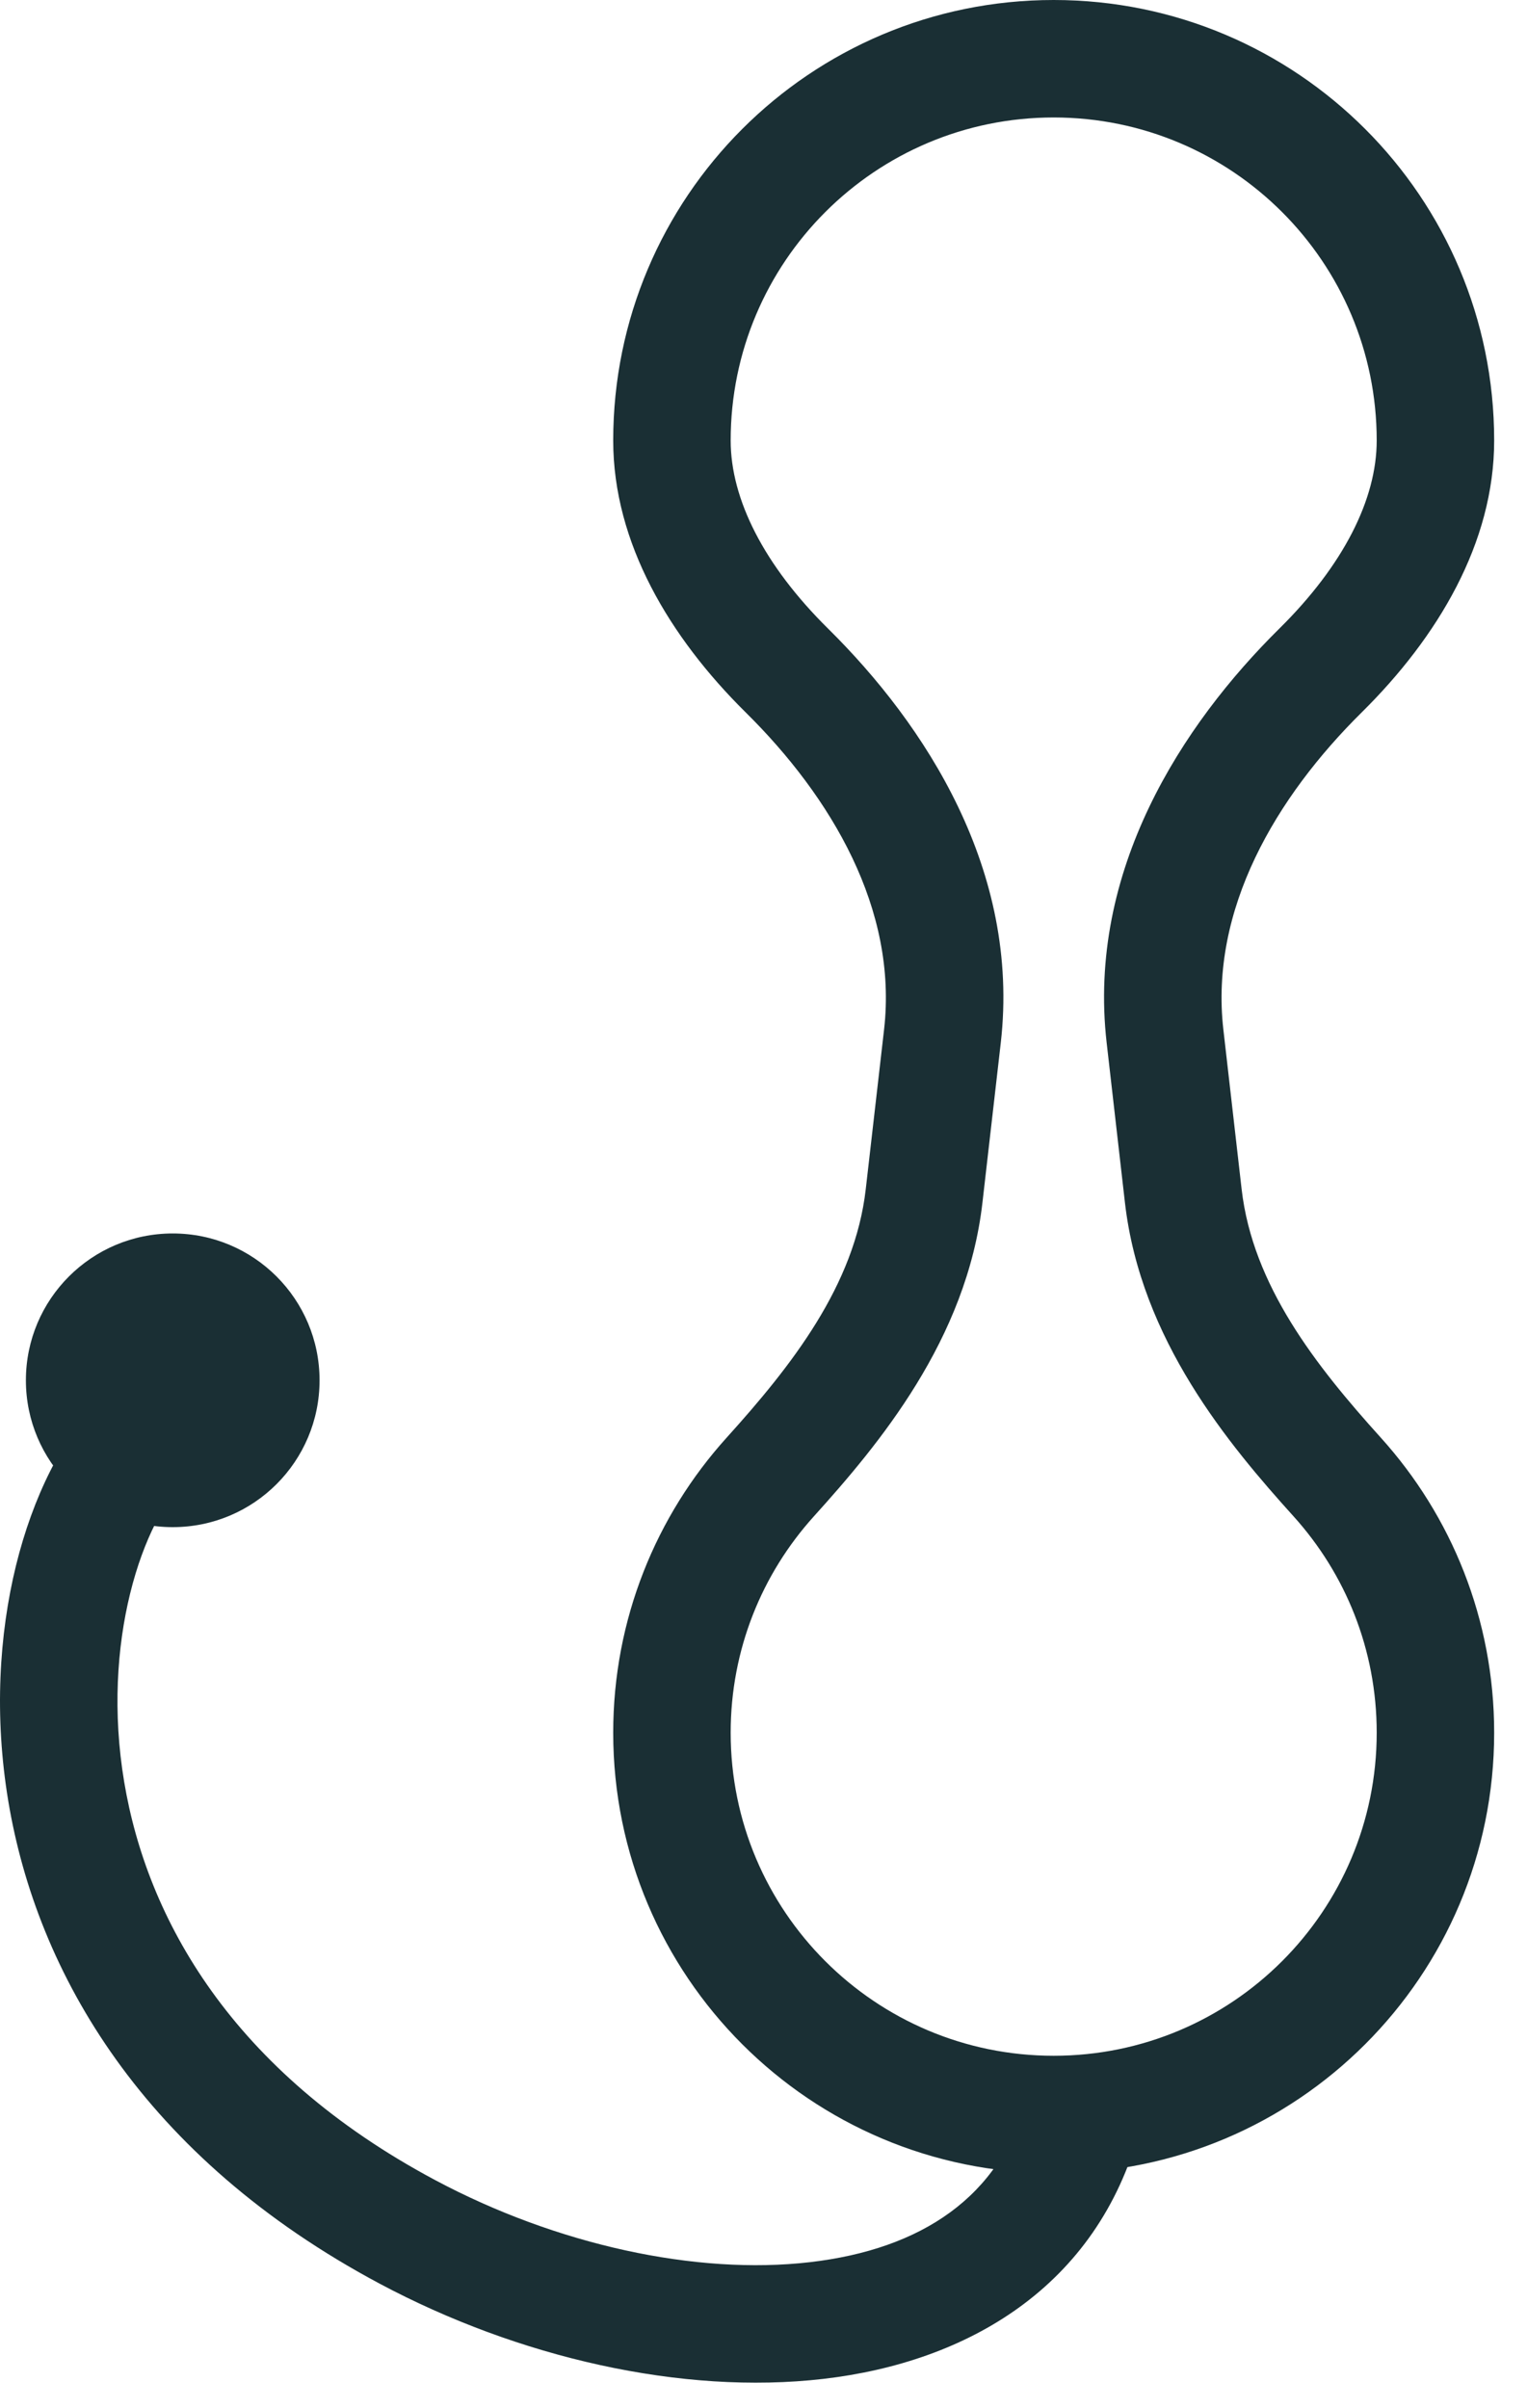 <svg width="26" height="41" viewBox="0 0 26 41" fill="none" xmlns="http://www.w3.org/2000/svg">
<path d="M5.441 23.5C5.441 24.881 4.322 26 2.941 26C1.561 26 0.441 24.881 0.441 23.5C0.441 22.119 1.561 21 2.941 21C4.322 21 5.441 22.119 5.441 23.5Z" fill="#1A2F34"/>
<path fill-rule="evenodd" clip-rule="evenodd" d="M21.782 10.703C22.874 9.625 23.441 8.5 23.441 7.5C23.441 4.462 20.979 2 17.941 2C14.903 2 12.441 4.462 12.441 7.5C12.441 8.5 13.009 9.625 14.1 10.703C15.754 12.337 17.376 14.821 17.04 17.755L16.728 20.474C16.461 22.811 14.955 24.6 13.857 25.817C12.976 26.793 12.441 28.081 12.441 29.5C12.441 32.538 14.903 35 17.941 35C20.979 35 23.441 32.538 23.441 29.5C23.441 28.081 22.907 26.793 22.026 25.817C20.928 24.6 19.422 22.811 19.154 20.474L18.843 17.755C18.507 14.821 20.129 12.337 21.782 10.703ZM23.188 12.126C21.724 13.573 20.596 15.482 20.83 17.528L21.141 20.246C21.329 21.885 22.405 23.252 23.511 24.477C24.711 25.806 25.441 27.567 25.441 29.5C25.441 33.643 22.084 37 17.941 37C13.799 37 10.441 33.643 10.441 29.5C10.441 27.567 11.172 25.806 12.372 24.477C13.478 23.252 14.554 21.885 14.741 20.246L15.053 17.528C15.287 15.482 14.159 13.573 12.694 12.126C11.405 10.851 10.441 9.246 10.441 7.5C10.441 3.357 13.799 0 17.941 0C22.084 0 25.441 3.357 25.441 7.5C25.441 9.246 24.477 10.851 23.188 12.126Z" fill="#1A2F34"/>
<path fill-rule="evenodd" clip-rule="evenodd" d="M2.114 30.335C2.501 32.656 3.936 35.264 7.41 37.117C9.473 38.218 11.853 38.739 13.791 38.514C15.7 38.293 17.029 37.392 17.473 35.74L19.405 36.26C18.683 38.941 16.467 40.217 14.021 40.501C11.604 40.781 8.818 40.135 6.468 38.882C2.443 36.735 0.629 33.594 0.141 30.664C-0.1 29.215 -0.016 27.828 0.273 26.651C0.558 25.494 1.062 24.463 1.732 23.793L3.146 25.207C2.817 25.536 2.446 26.193 2.216 27.129C1.99 28.047 1.918 29.16 2.114 30.335Z" fill="#1A2F34"/>
</svg>
